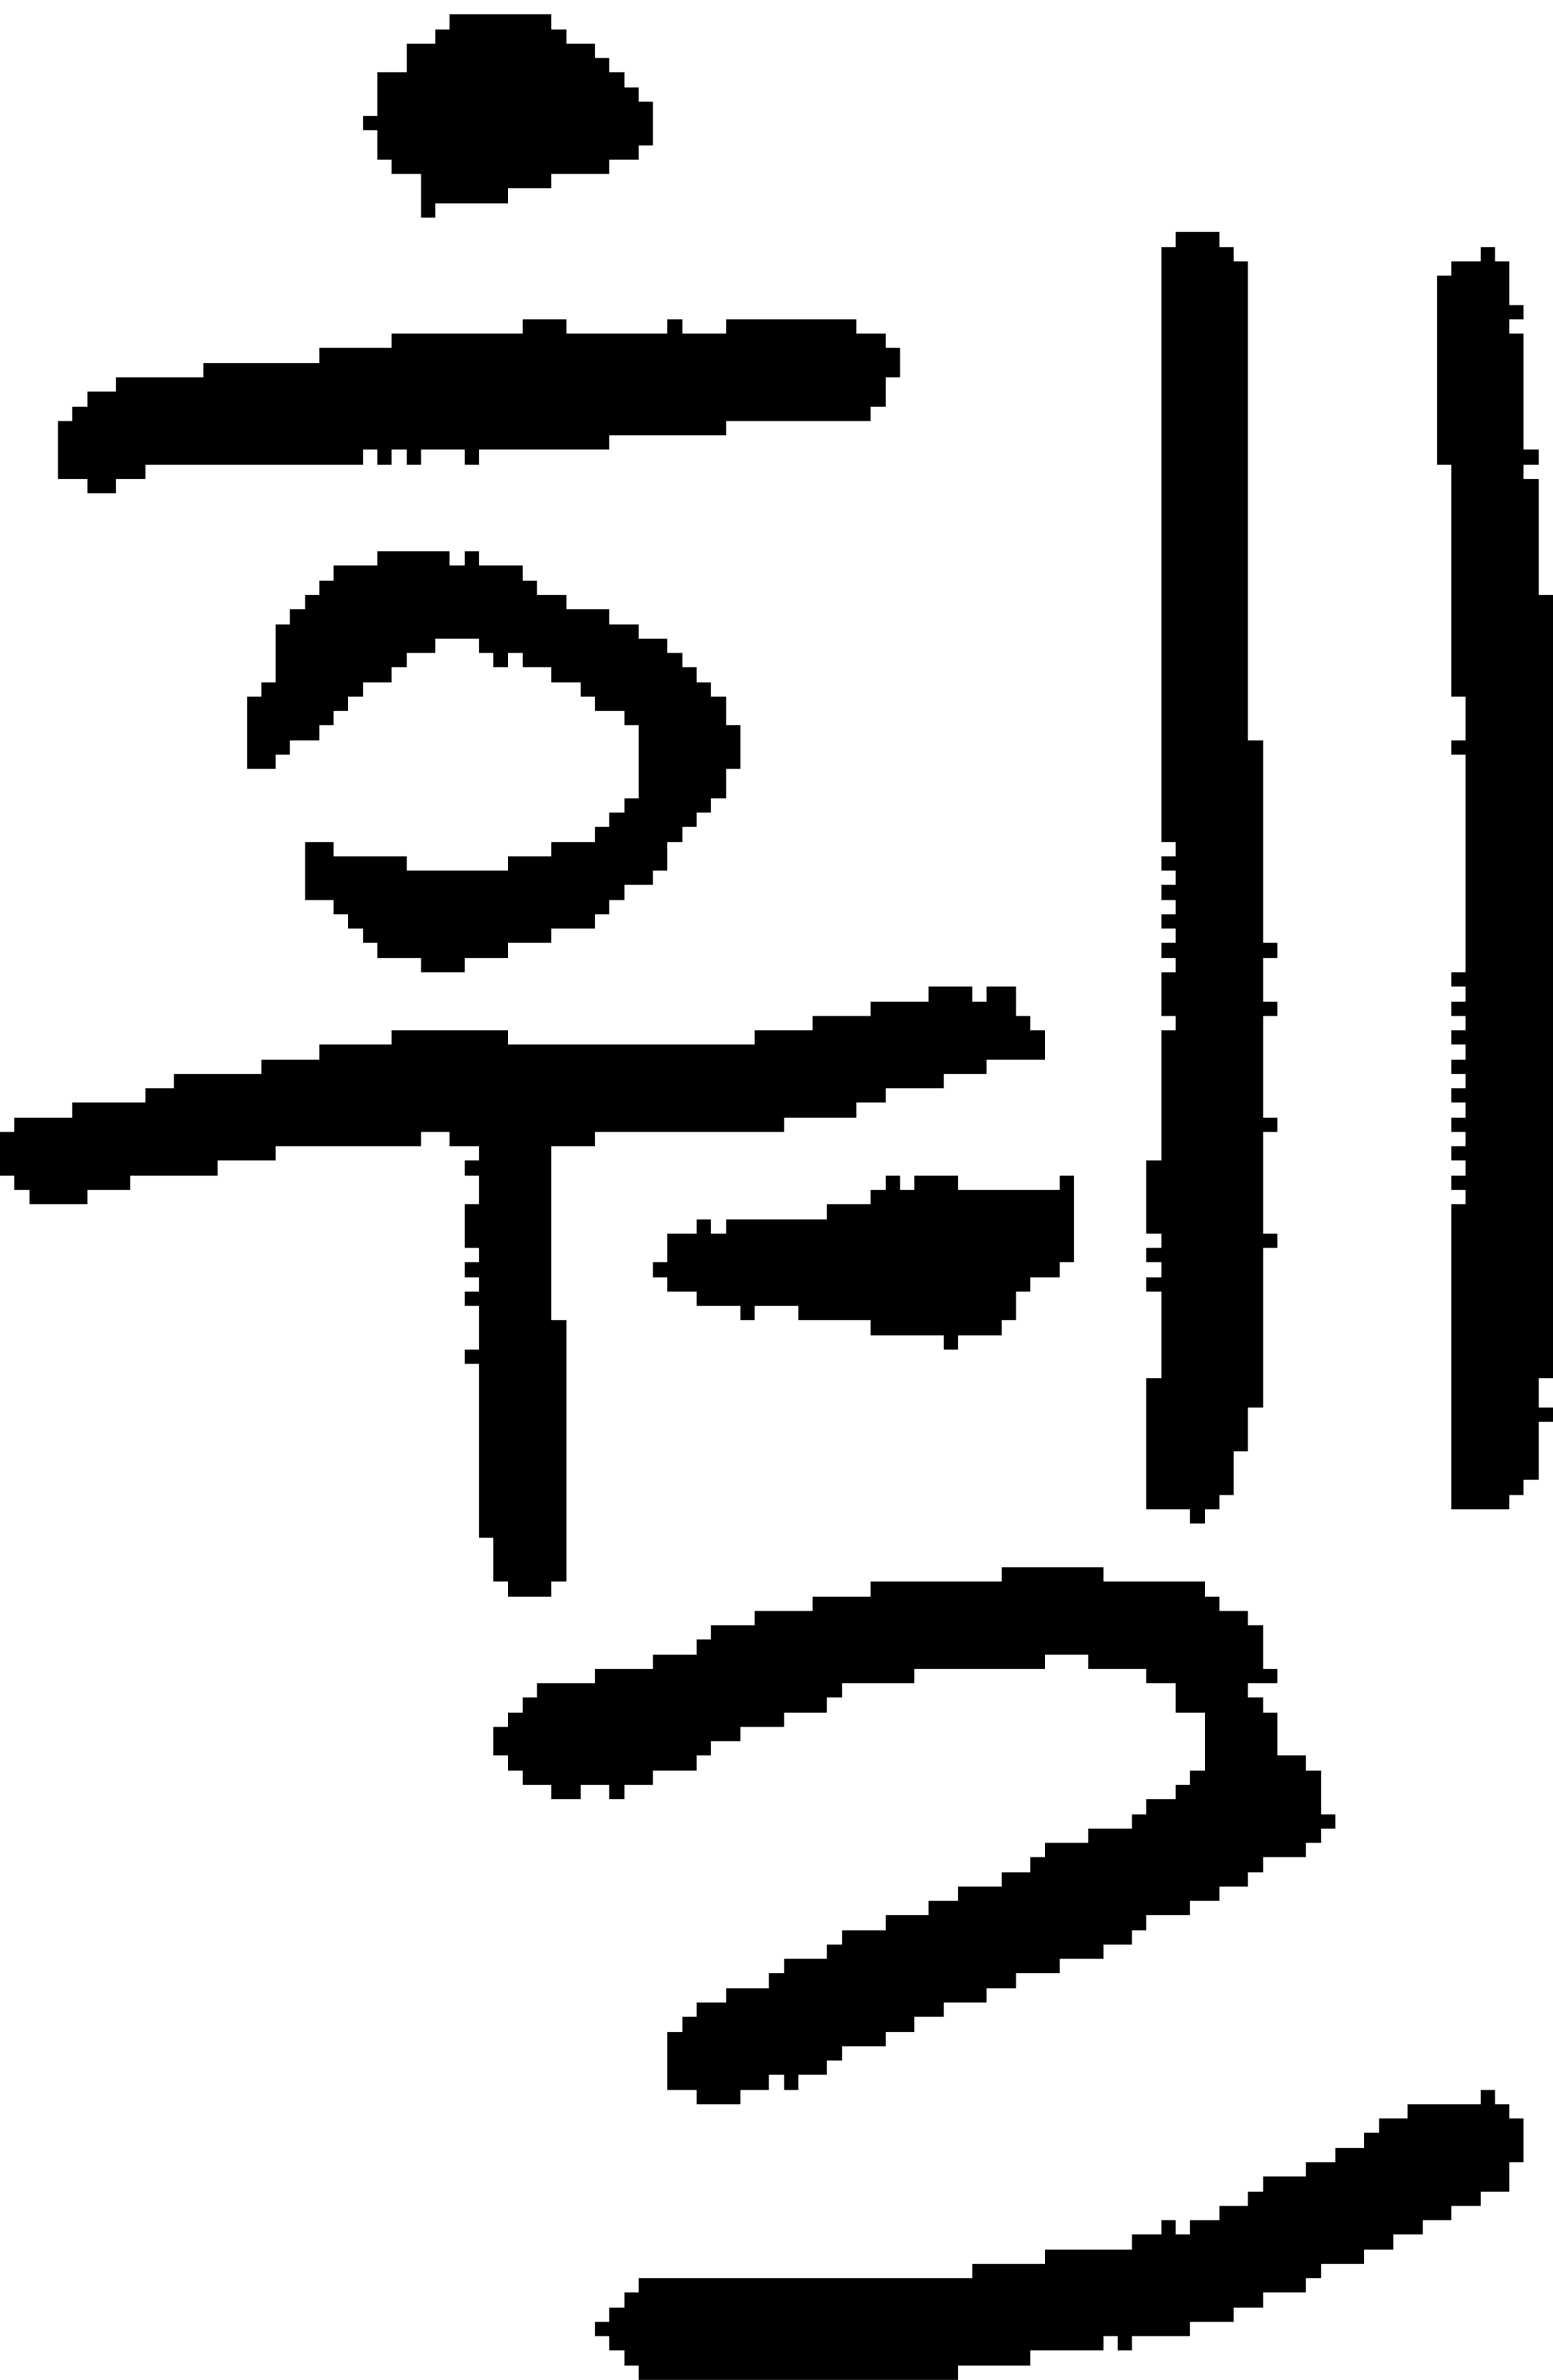 <?xml version="1.0" encoding="UTF-8" standalone="no"?>
<!DOCTYPE svg PUBLIC "-//W3C//DTD SVG 1.1//EN" 
  "http://www.w3.org/Graphics/SVG/1.1/DTD/svg11.dtd">
<svg width="107" height="164"
     xmlns="http://www.w3.org/2000/svg" version="1.1">
 <path d="  M 35,72  L 35,71  L 27,71  L 27,72  L 22,72  L 22,73  L 18,73  L 18,74  L 12,74  L 12,75  L 10,75  L 10,76  L 5,76  L 5,77  L 1,77  L 1,78  L 0,78  L 0,81  L 1,81  L 1,82  L 2,82  L 2,83  L 6,83  L 6,82  L 9,82  L 9,81  L 15,81  L 15,80  L 19,80  L 19,79  L 29,79  L 29,78  L 31,78  L 31,79  L 33,79  L 33,80  L 32,80  L 32,81  L 33,81  L 33,83  L 32,83  L 32,86  L 33,86  L 33,87  L 32,87  L 32,88  L 33,88  L 33,89  L 32,89  L 32,90  L 33,90  L 33,93  L 32,93  L 32,94  L 33,94  L 33,106  L 34,106  L 34,109  L 35,109  L 35,110  L 38,110  L 38,109  L 39,109  L 39,91  L 38,91  L 38,79  L 41,79  L 41,78  L 54,78  L 54,77  L 59,77  L 59,76  L 61,76  L 61,75  L 65,75  L 65,74  L 68,74  L 68,73  L 72,73  L 72,71  L 71,71  L 71,70  L 70,70  L 70,68  L 68,68  L 68,69  L 67,69  L 67,68  L 64,68  L 64,69  L 60,69  L 60,70  L 56,70  L 56,71  L 52,71  L 52,72  Z  " style="fill:rgb(0, 0, 0); fill-opacity:1.000; stroke:none;" />
 <path d="  M 6,27  L 6,28  L 5,28  L 5,29  L 4,29  L 4,33  L 6,33  L 6,34  L 8,34  L 8,33  L 10,33  L 10,32  L 25,32  L 25,31  L 26,31  L 26,32  L 27,32  L 27,31  L 28,31  L 28,32  L 29,32  L 29,31  L 32,31  L 32,32  L 33,32  L 33,31  L 42,31  L 42,30  L 50,30  L 50,29  L 60,29  L 60,28  L 61,28  L 61,26  L 62,26  L 62,24  L 61,24  L 61,23  L 59,23  L 59,22  L 50,22  L 50,23  L 47,23  L 47,22  L 46,22  L 46,23  L 39,23  L 39,22  L 36,22  L 36,23  L 27,23  L 27,24  L 22,24  L 22,25  L 14,25  L 14,26  L 8,26  L 8,27  Z  " style="fill:rgb(0, 0, 0); fill-opacity:1.000; stroke:none;" />
 <path d="  M 38,58  L 38,59  L 35,59  L 35,60  L 28,60  L 28,59  L 23,59  L 23,58  L 21,58  L 21,62  L 23,62  L 23,63  L 24,63  L 24,64  L 25,64  L 25,65  L 26,65  L 26,66  L 29,66  L 29,67  L 32,67  L 32,66  L 35,66  L 35,65  L 38,65  L 38,64  L 41,64  L 41,63  L 42,63  L 42,62  L 43,62  L 43,61  L 45,61  L 45,60  L 46,60  L 46,58  L 47,58  L 47,57  L 48,57  L 48,56  L 49,56  L 49,55  L 50,55  L 50,53  L 51,53  L 51,50  L 50,50  L 50,48  L 49,48  L 49,47  L 48,47  L 48,46  L 47,46  L 47,45  L 46,45  L 46,44  L 44,44  L 44,43  L 42,43  L 42,42  L 39,42  L 39,41  L 37,41  L 37,40  L 36,40  L 36,39  L 33,39  L 33,38  L 32,38  L 32,39  L 31,39  L 31,38  L 26,38  L 26,39  L 23,39  L 23,40  L 22,40  L 22,41  L 21,41  L 21,42  L 20,42  L 20,43  L 19,43  L 19,47  L 18,47  L 18,48  L 17,48  L 17,53  L 19,53  L 19,52  L 20,52  L 20,51  L 22,51  L 22,50  L 23,50  L 23,49  L 24,49  L 24,48  L 25,48  L 25,47  L 27,47  L 27,46  L 28,46  L 28,45  L 30,45  L 30,44  L 33,44  L 33,45  L 34,45  L 34,46  L 35,46  L 35,45  L 36,45  L 36,46  L 38,46  L 38,47  L 40,47  L 40,48  L 41,48  L 41,49  L 43,49  L 43,50  L 44,50  L 44,55  L 43,55  L 43,56  L 42,56  L 42,57  L 41,57  L 41,58  Z  " style="fill:rgb(0, 0, 0); fill-opacity:1.000; stroke:none;" />
 <path d="  M 44,11  L 44,10  L 45,10  L 45,7  L 44,7  L 44,6  L 43,6  L 43,5  L 42,5  L 42,4  L 41,4  L 41,3  L 39,3  L 39,2  L 38,2  L 38,1  L 31,1  L 31,2  L 30,2  L 30,3  L 28,3  L 28,5  L 26,5  L 26,8  L 25,8  L 25,9  L 26,9  L 26,11  L 27,11  L 27,12  L 29,12  L 29,15  L 30,15  L 30,14  L 35,14  L 35,13  L 38,13  L 38,12  L 42,12  L 42,11  Z  " style="fill:rgb(0, 0, 0); fill-opacity:1.000; stroke:none;" />
 <path d="  M 63,116  L 63,115  L 72,115  L 72,114  L 75,114  L 75,115  L 79,115  L 79,116  L 81,116  L 81,118  L 83,118  L 83,122  L 82,122  L 82,123  L 81,123  L 81,124  L 79,124  L 79,125  L 78,125  L 78,126  L 75,126  L 75,127  L 72,127  L 72,128  L 71,128  L 71,129  L 69,129  L 69,130  L 66,130  L 66,131  L 64,131  L 64,132  L 61,132  L 61,133  L 58,133  L 58,134  L 57,134  L 57,135  L 54,135  L 54,136  L 53,136  L 53,137  L 50,137  L 50,138  L 48,138  L 48,139  L 47,139  L 47,140  L 46,140  L 46,144  L 48,144  L 48,145  L 51,145  L 51,144  L 53,144  L 53,143  L 54,143  L 54,144  L 55,144  L 55,143  L 57,143  L 57,142  L 58,142  L 58,141  L 61,141  L 61,140  L 63,140  L 63,139  L 65,139  L 65,138  L 68,138  L 68,137  L 70,137  L 70,136  L 73,136  L 73,135  L 76,135  L 76,134  L 78,134  L 78,133  L 79,133  L 79,132  L 82,132  L 82,131  L 84,131  L 84,130  L 86,130  L 86,129  L 87,129  L 87,128  L 90,128  L 90,127  L 91,127  L 91,126  L 92,126  L 92,125  L 91,125  L 91,122  L 90,122  L 90,121  L 88,121  L 88,118  L 87,118  L 87,117  L 86,117  L 86,116  L 88,116  L 88,115  L 87,115  L 87,112  L 86,112  L 86,111  L 84,111  L 84,110  L 83,110  L 83,109  L 76,109  L 76,108  L 69,108  L 69,109  L 60,109  L 60,110  L 56,110  L 56,111  L 52,111  L 52,112  L 49,112  L 49,113  L 48,113  L 48,114  L 45,114  L 45,115  L 41,115  L 41,116  L 37,116  L 37,117  L 36,117  L 36,118  L 35,118  L 35,119  L 34,119  L 34,121  L 35,121  L 35,122  L 36,122  L 36,123  L 38,123  L 38,124  L 40,124  L 40,123  L 42,123  L 42,124  L 43,124  L 43,123  L 45,123  L 45,122  L 48,122  L 48,121  L 49,121  L 49,120  L 51,120  L 51,119  L 54,119  L 54,118  L 57,118  L 57,117  L 58,117  L 58,116  Z  " style="fill:rgb(0, 0, 0); fill-opacity:1.000; stroke:none;" />
 <path d="  M 94,147  L 94,148  L 92,148  L 92,149  L 90,149  L 90,150  L 87,150  L 87,151  L 86,151  L 86,152  L 84,152  L 84,153  L 82,153  L 82,154  L 81,154  L 81,153  L 80,153  L 80,154  L 78,154  L 78,155  L 72,155  L 72,156  L 67,156  L 67,157  L 44,157  L 44,158  L 43,158  L 43,159  L 42,159  L 42,160  L 41,160  L 41,161  L 42,161  L 42,162  L 43,162  L 43,163  L 44,163  L 44,164  L 66,164  L 66,163  L 71,163  L 71,162  L 76,162  L 76,161  L 77,161  L 77,162  L 78,162  L 78,161  L 82,161  L 82,160  L 85,160  L 85,159  L 87,159  L 87,158  L 90,158  L 90,157  L 91,157  L 91,156  L 94,156  L 94,155  L 96,155  L 96,154  L 98,154  L 98,153  L 100,153  L 100,152  L 102,152  L 102,151  L 104,151  L 104,149  L 105,149  L 105,146  L 104,146  L 104,145  L 103,145  L 103,144  L 102,144  L 102,145  L 97,145  L 97,146  L 95,146  L 95,147  Z  " style="fill:rgb(0, 0, 0); fill-opacity:1.000; stroke:none;" />
 <path d="  M 71,89  L 71,88  L 73,88  L 73,87  L 74,87  L 74,81  L 73,81  L 73,82  L 66,82  L 66,81  L 63,81  L 63,82  L 62,82  L 62,81  L 61,81  L 61,82  L 60,82  L 60,83  L 57,83  L 57,84  L 50,84  L 50,85  L 49,85  L 49,84  L 48,84  L 48,85  L 46,85  L 46,87  L 45,87  L 45,88  L 46,88  L 46,89  L 48,89  L 48,90  L 51,90  L 51,91  L 52,91  L 52,90  L 55,90  L 55,91  L 60,91  L 60,92  L 65,92  L 65,93  L 66,93  L 66,92  L 69,92  L 69,91  L 70,91  L 70,89  Z  " style="fill:rgb(0, 0, 0); fill-opacity:1.000; stroke:none;" />
 <path d="  M 80,95  L 79,95  L 79,104  L 82,104  L 82,105  L 83,105  L 83,104  L 84,104  L 84,103  L 85,103  L 85,100  L 86,100  L 86,97  L 87,97  L 87,86  L 88,86  L 88,85  L 87,85  L 87,78  L 88,78  L 88,77  L 87,77  L 87,70  L 88,70  L 88,69  L 87,69  L 87,66  L 88,66  L 88,65  L 87,65  L 87,51  L 86,51  L 86,18  L 85,18  L 85,17  L 84,17  L 84,16  L 81,16  L 81,17  L 80,17  L 80,58  L 81,58  L 81,59  L 80,59  L 80,60  L 81,60  L 81,61  L 80,61  L 80,62  L 81,62  L 81,63  L 80,63  L 80,64  L 81,64  L 81,65  L 80,65  L 80,66  L 81,66  L 81,67  L 80,67  L 80,70  L 81,70  L 81,71  L 80,71  L 80,80  L 79,80  L 79,85  L 80,85  L 80,86  L 79,86  L 79,87  L 80,87  L 80,88  L 79,88  L 79,89  L 80,89  Z  " style="fill:rgb(0, 0, 0); fill-opacity:1.000; stroke:none;" />
 <path d="  M 107,41  L 106,41  L 106,33  L 105,33  L 105,32  L 106,32  L 106,31  L 105,31  L 105,23  L 104,23  L 104,22  L 105,22  L 105,21  L 104,21  L 104,18  L 103,18  L 103,17  L 102,17  L 102,18  L 100,18  L 100,19  L 99,19  L 99,32  L 100,32  L 100,48  L 101,48  L 101,51  L 100,51  L 100,52  L 101,52  L 101,67  L 100,67  L 100,68  L 101,68  L 101,69  L 100,69  L 100,70  L 101,70  L 101,71  L 100,71  L 100,72  L 101,72  L 101,73  L 100,73  L 100,74  L 101,74  L 101,75  L 100,75  L 100,76  L 101,76  L 101,77  L 100,77  L 100,78  L 101,78  L 101,79  L 100,79  L 100,80  L 101,80  L 101,81  L 100,81  L 100,82  L 101,82  L 101,83  L 100,83  L 100,104  L 104,104  L 104,103  L 105,103  L 105,102  L 106,102  L 106,98  L 107,98  L 107,97  L 106,97  L 106,95  L 107,95  Z  " style="fill:rgb(0, 0, 0); fill-opacity:1.000; stroke:none;" />
</svg>
